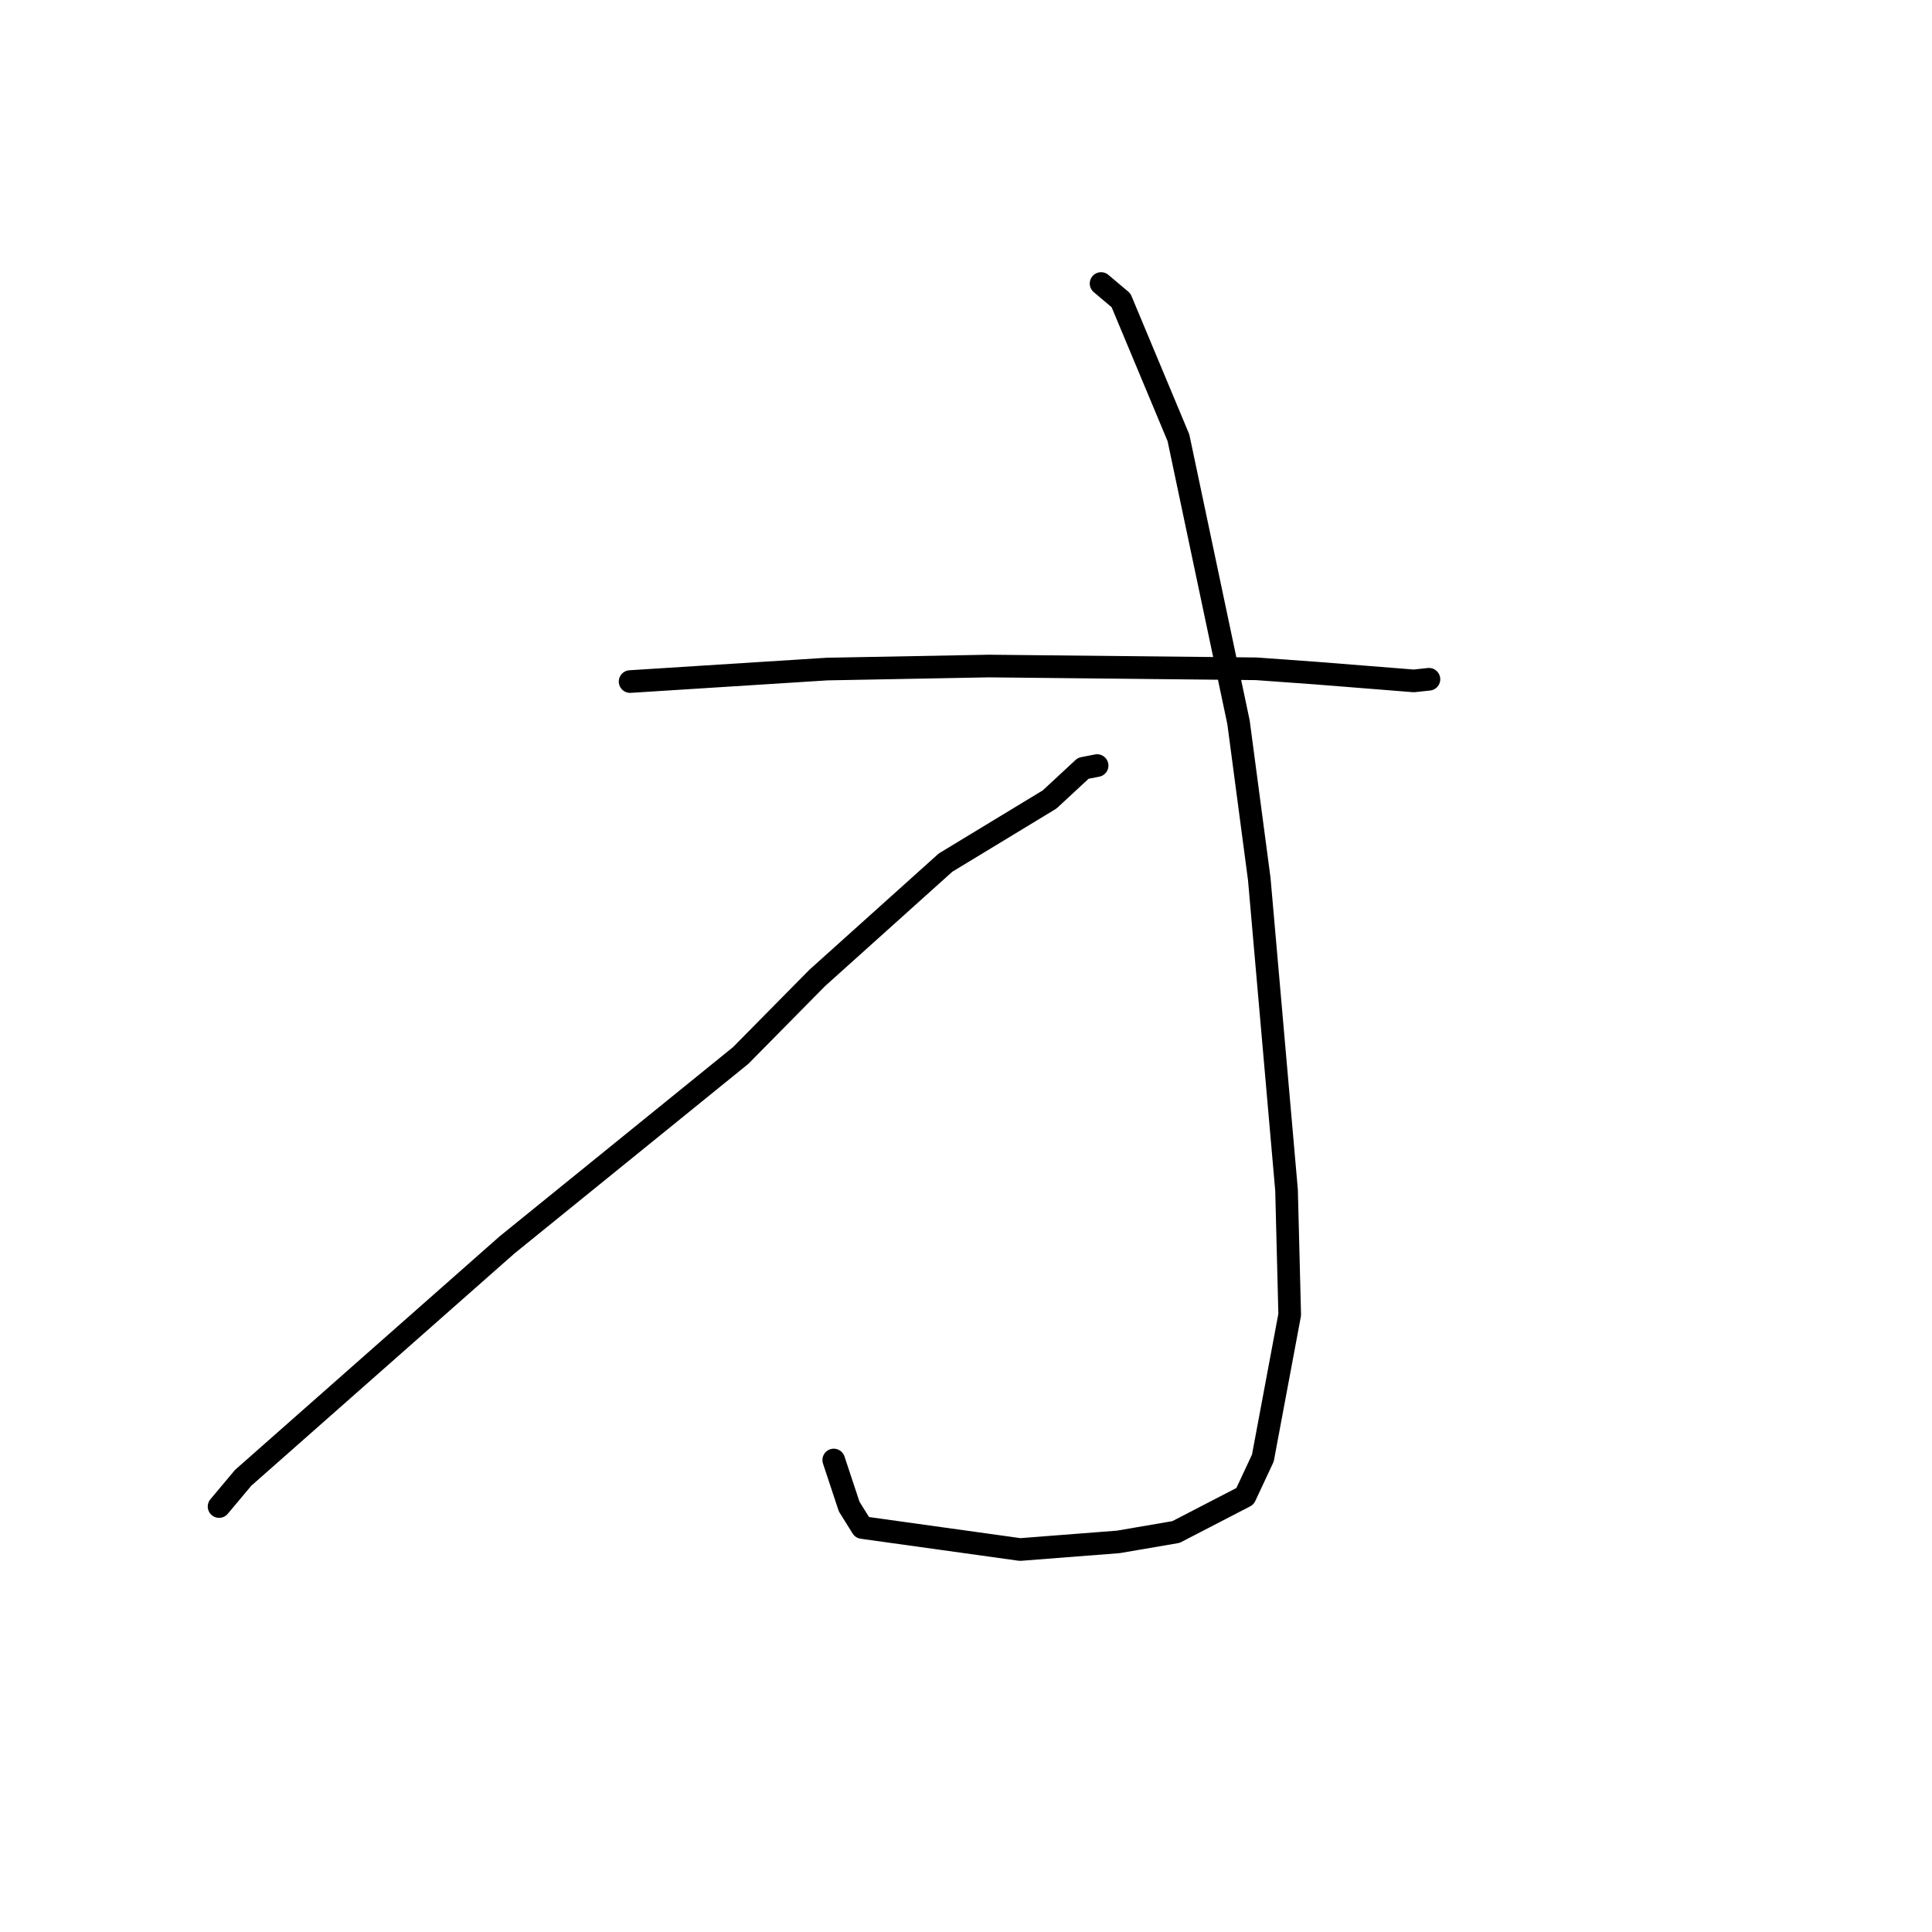 <?xml version="1.0" standalone="no"?>
    <svg width="256" height="256" xmlns="http://www.w3.org/2000/svg" version="1.1">
    <polyline stroke="black" stroke-width="3" stroke-linecap="round" fill="transparent" stroke-linejoin="round" points="83.493 90.31 109.586 88.654 131.04 88.253 166.454 88.619 174.43 89.195 187.333 90.222 189.16 90.026 189.342 90.006 " />
        <polyline stroke="black" stroke-width="3" stroke-linecap="round" fill="transparent" stroke-linejoin="round" points="145.898 37.567 148.54 39.795 156.15 58.01 164.109 95.704 166.859 116.469 170.474 157.708 170.893 174.198 167.335 193.204 164.97 198.265 155.823 203 148.188 204.308 135.174 205.32 114.252 202.406 112.522 199.634 110.661 194.021 110.475 193.459 " />
        <polyline stroke="black" stroke-width="3" stroke-linecap="round" fill="transparent" stroke-linejoin="round" points="145.373 101.441 143.537 101.8 139.074 105.936 125.29 114.299 108.275 129.591 98.14 139.863 67.171 164.969 32.217 195.821 29.029 199.624 " />
        </svg>